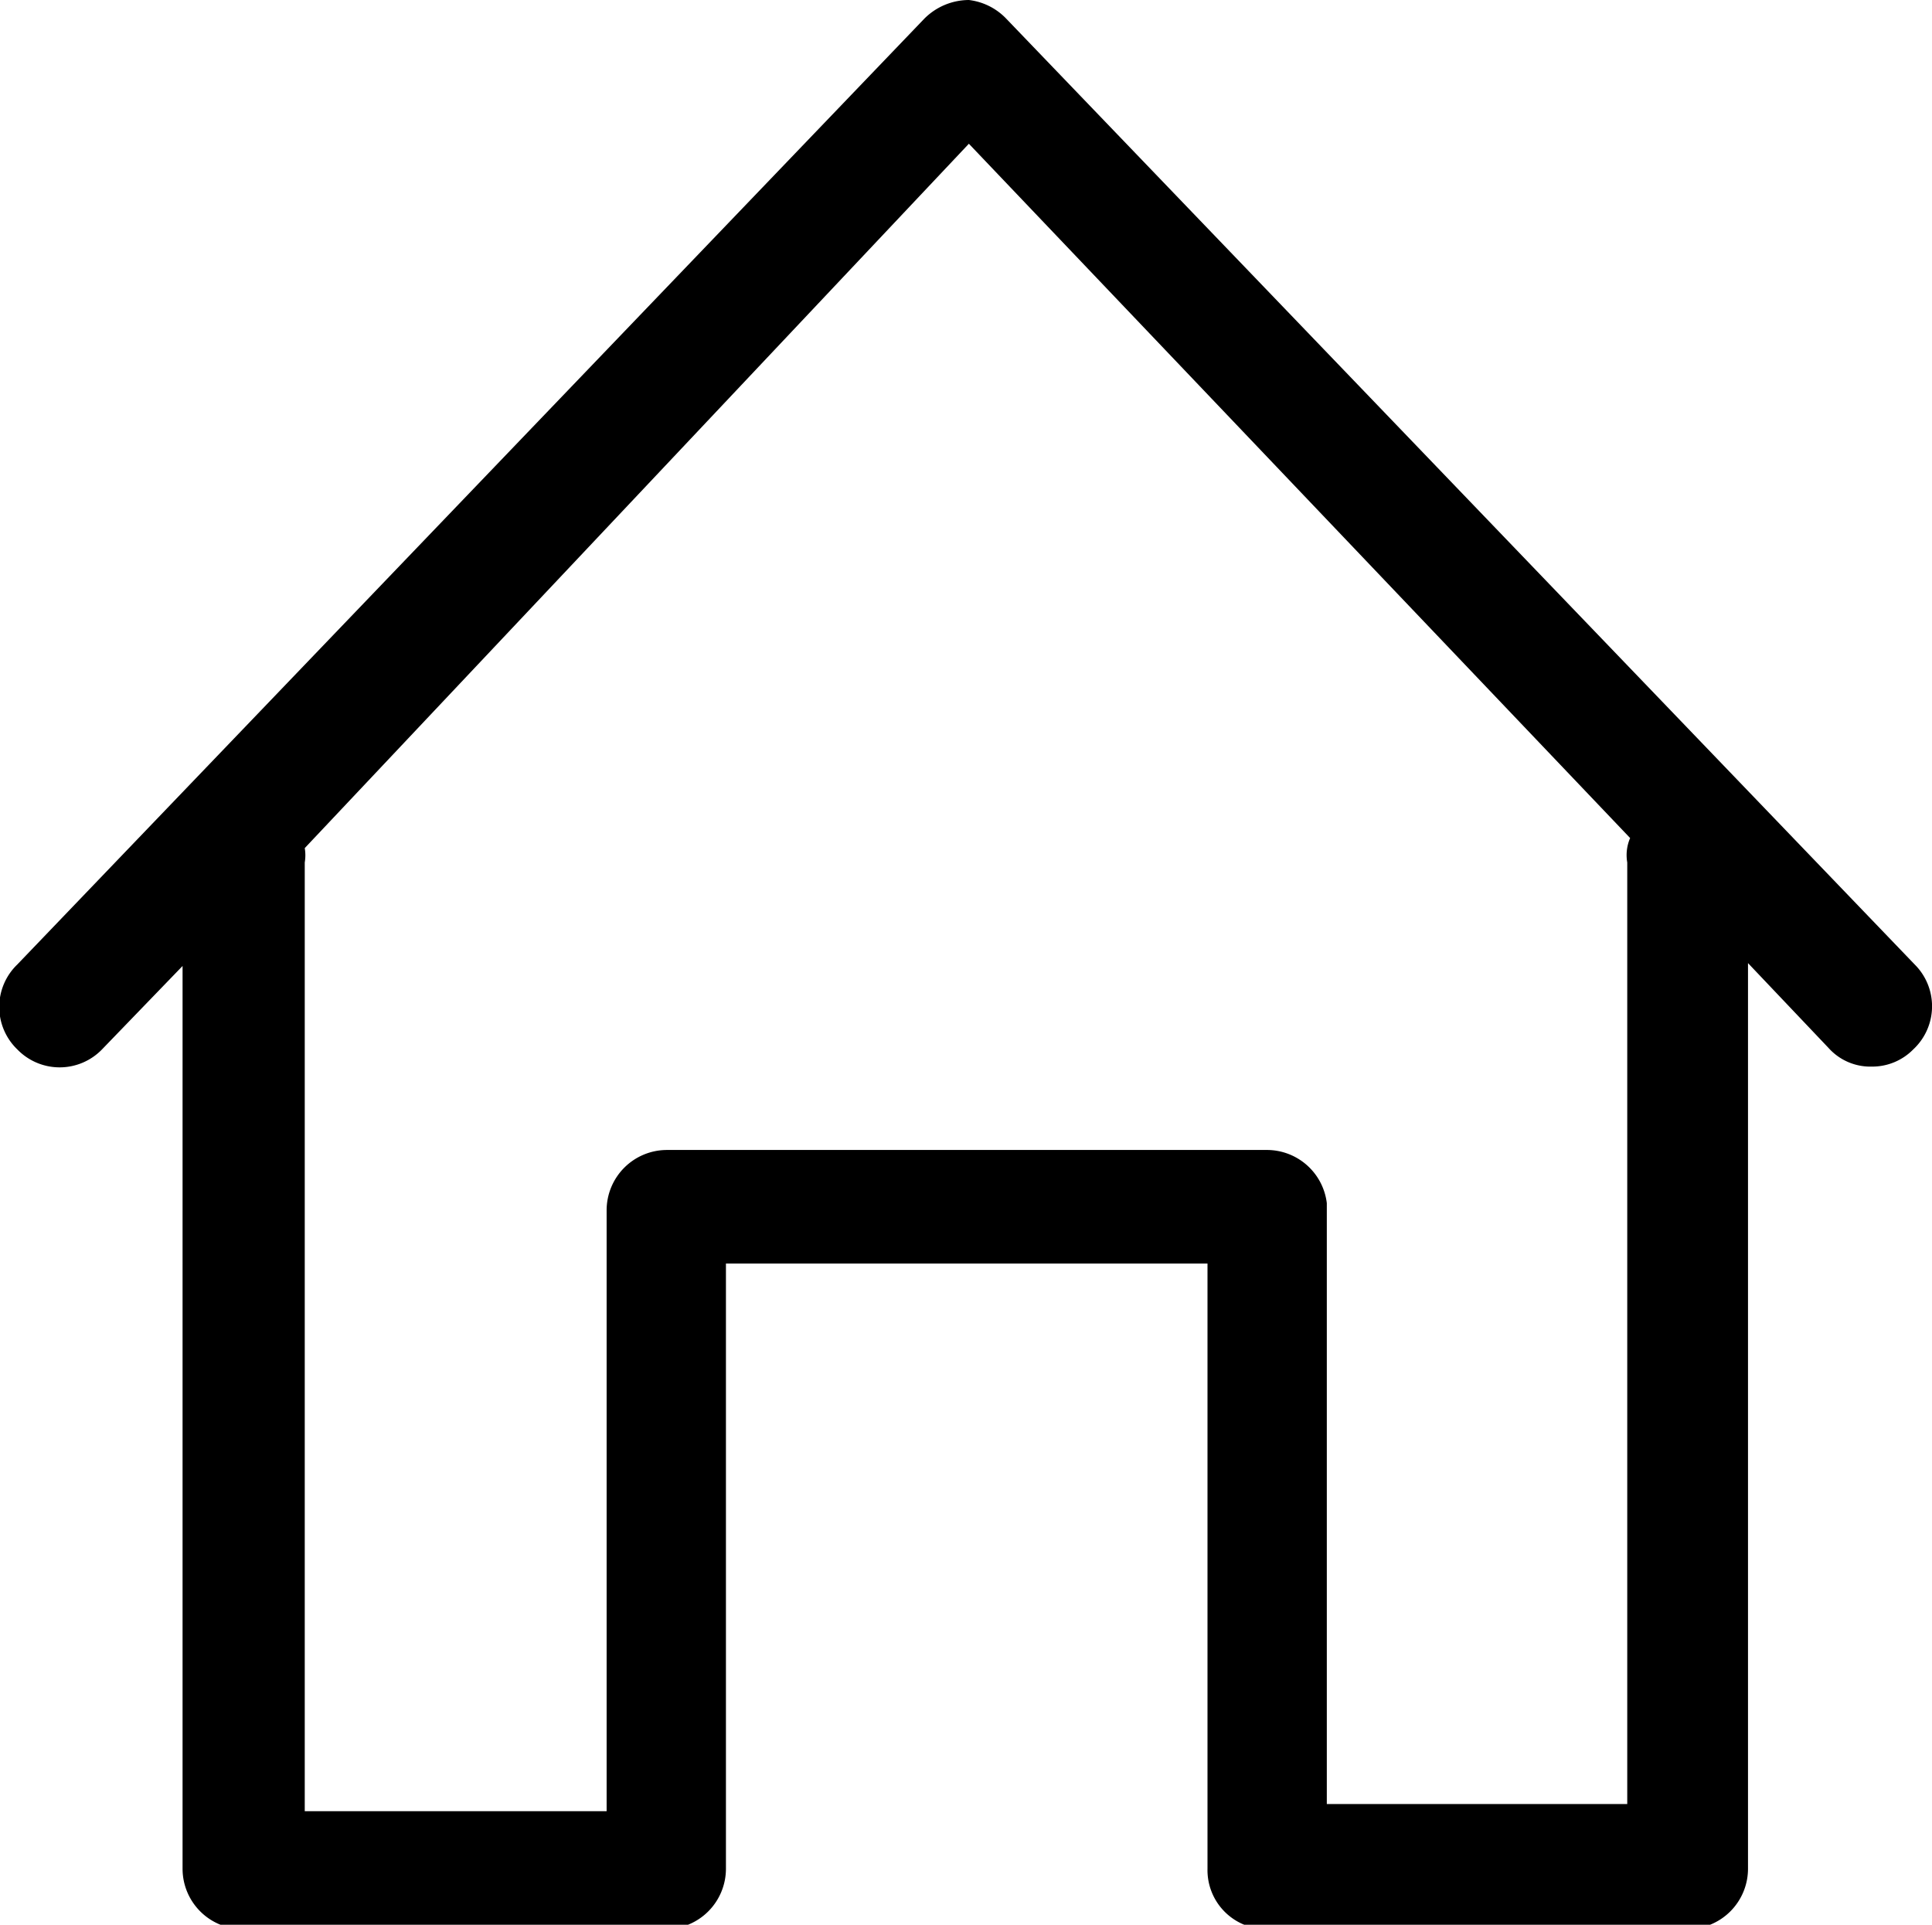 <svg xmlns="http://www.w3.org/2000/svg" viewBox="0 0 13.44 13.39"><defs><style>.cls-1{fill:#000;}</style></defs><title>アセット 1</title><g id="レイヤー_2" data-name="レイヤー 2"><g id="レイヤー_4" data-name="レイヤー 4"><path class="cls-1" d="M13.32,6.71,7,.13A.43.43,0,0,0,6.74,0a.44.44,0,0,0-.31.13L.12,6.71a.41.41,0,0,0,0,.59.41.41,0,0,0,.59,0l.56-.58V13a.42.42,0,0,0,.42.42H4.63A.42.42,0,0,0,5.05,13V8.79H8.4V13a.41.41,0,0,0,.41.42h2.93a.42.42,0,0,0,.42-.42V6.7l.56.59a.39.39,0,0,0,.3.13.4.4,0,0,0,.29-.12A.41.41,0,0,0,13.32,6.71Zm-2-.76v6.6H9.23V8.37A.42.42,0,0,0,8.81,8H4.64a.42.42,0,0,0-.42.42v4.18H2.12V6a.3.3,0,0,0,0-.1L6.74,1l4.6,4.83A.3.3,0,0,0,11.32,6Z"/></g></g></svg>
